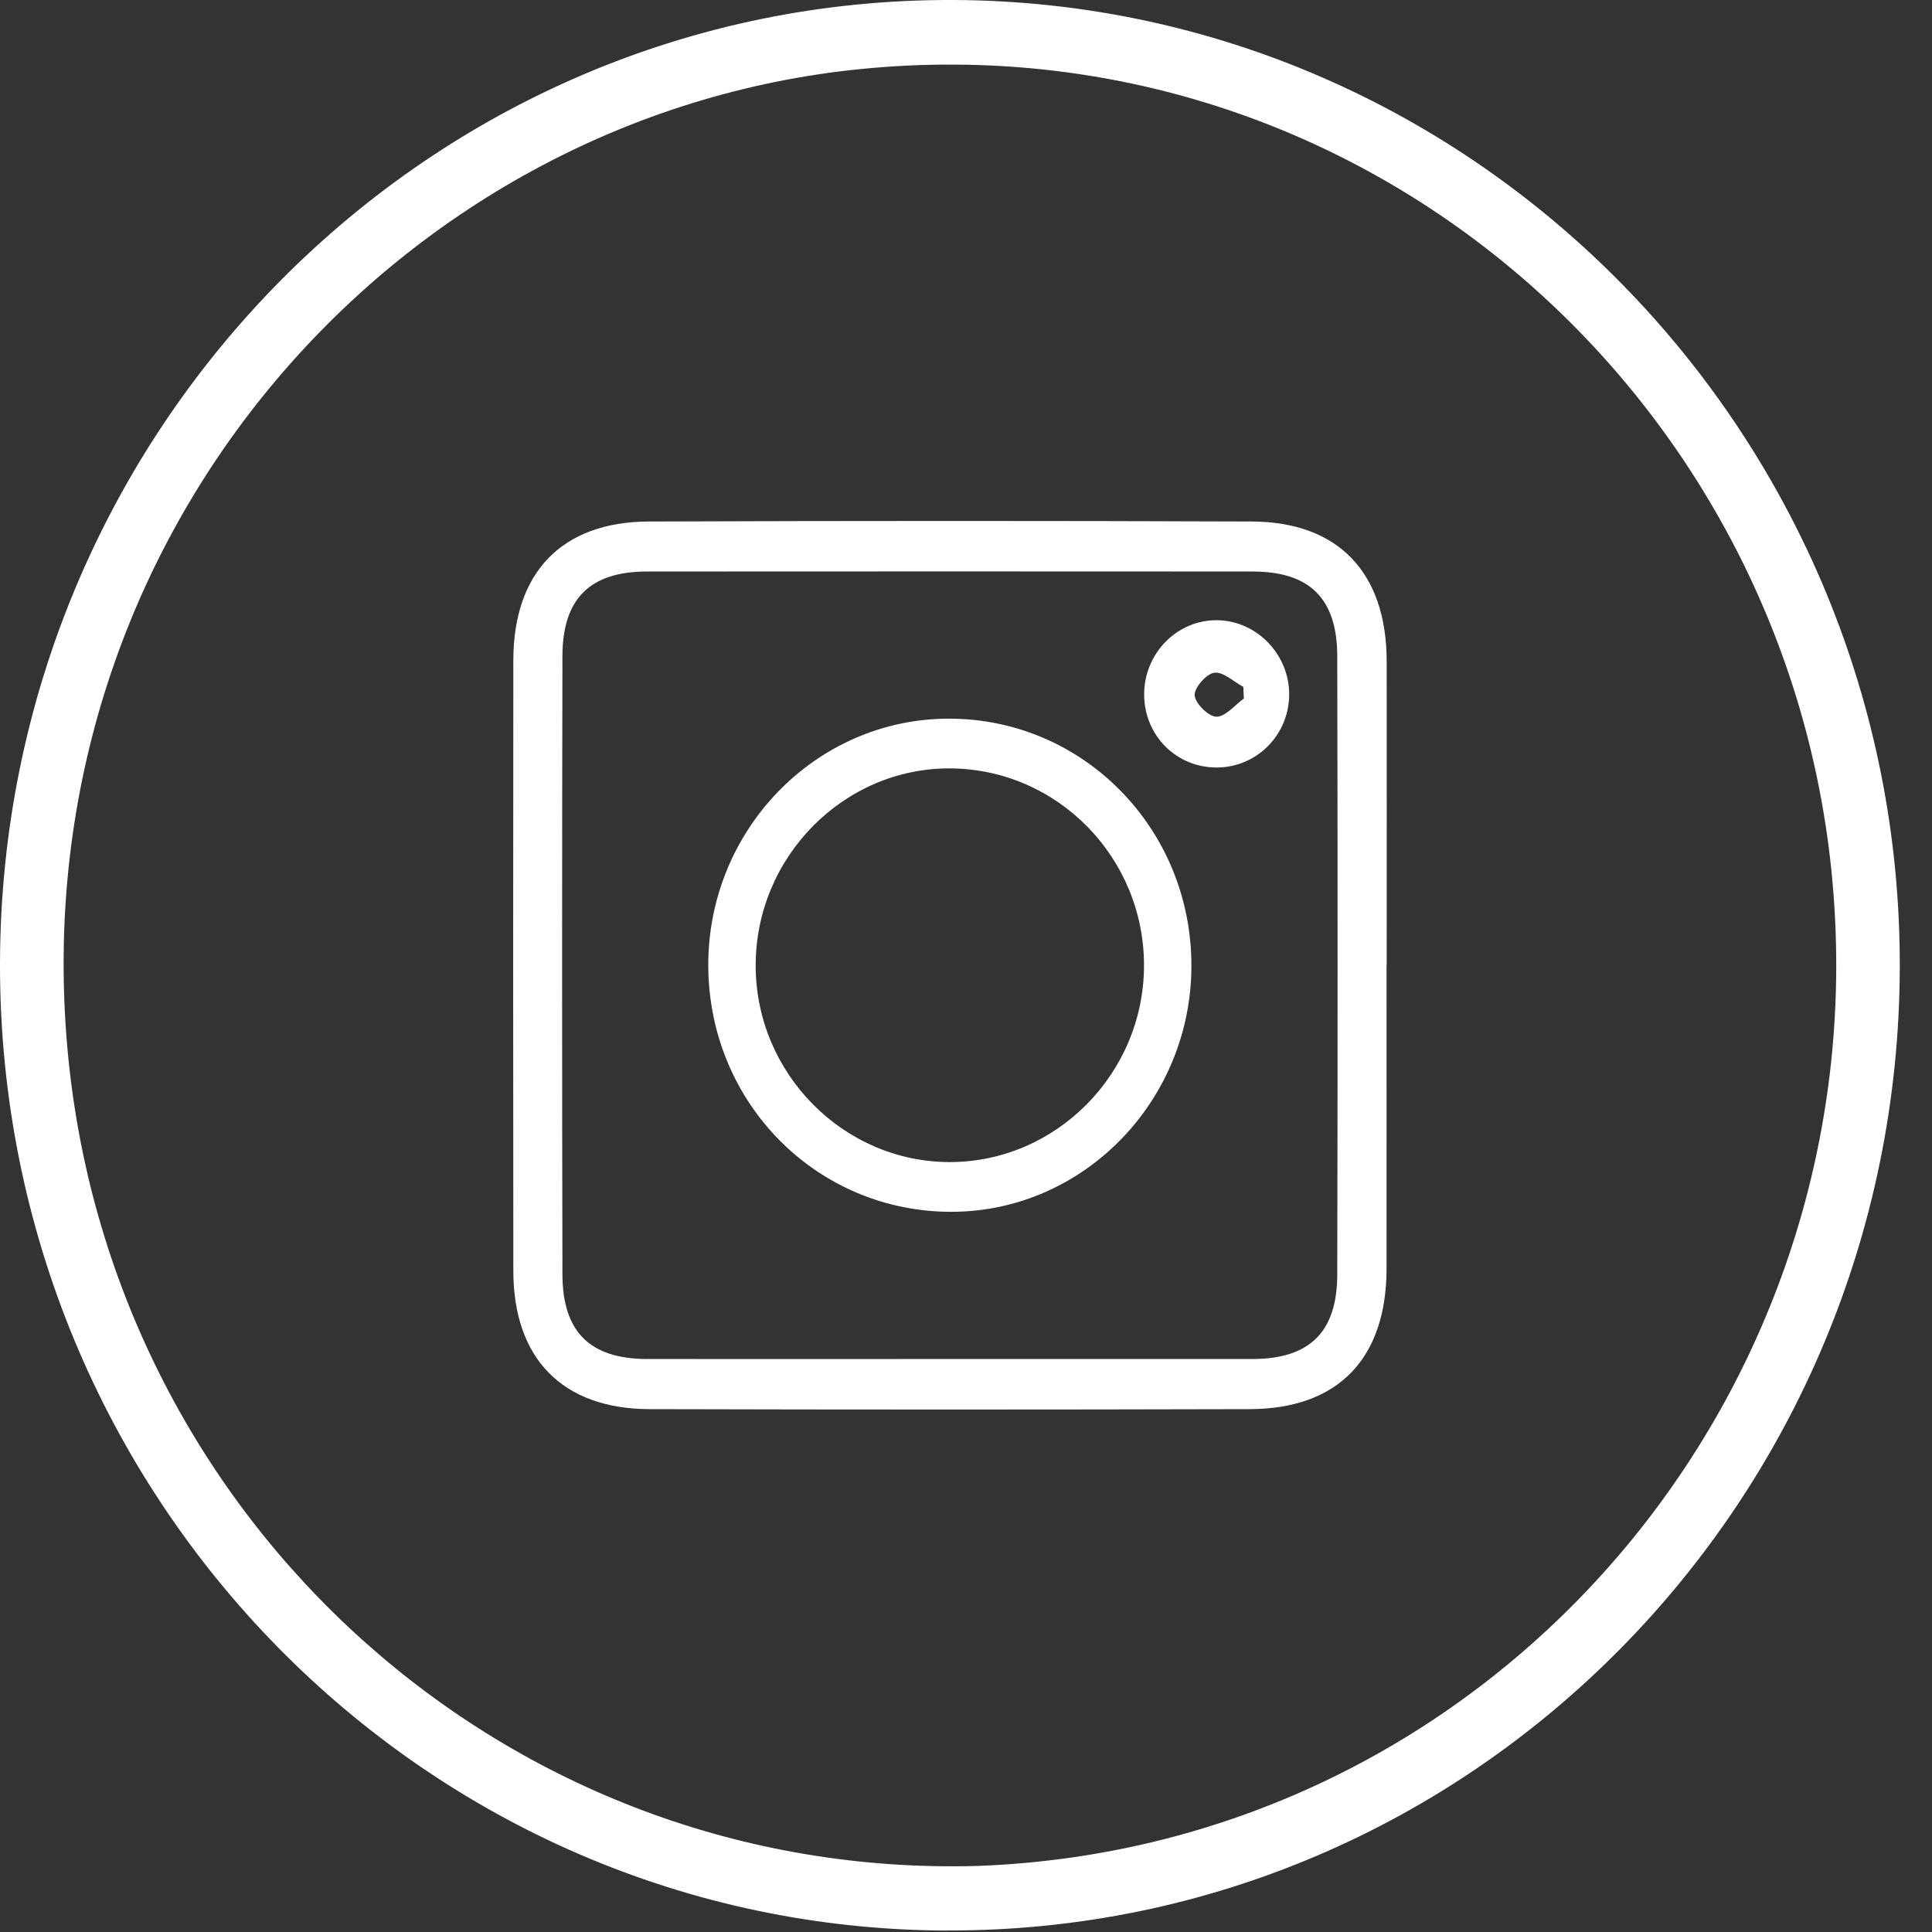 <svg width="43" height="43" viewBox="0 0 43 43" fill="none" xmlns="http://www.w3.org/2000/svg">
<rect x="0" y="0" width="43" height="43" fill="#333333" stroke="none"/>
<path d="M21.099 42.968C9.436 42.942 -0.012 33.312 1.14828e-05 21.463C0.014 9.581 9.529 -0.046 21.216 0C32.865 0.046 42.322 9.718 42.283 21.547C42.244 33.402 32.759 42.992 21.1 42.966L21.099 42.968ZM21.745 41.53C33.26 41.113 41.938 30.942 40.762 19.385C39.679 8.736 30.289 0.442 19.182 1.534C8.746 2.561 0.36 12.085 1.524 23.578C2.569 33.892 11.279 41.821 21.745 41.53Z" fill="white"/>
<path d="M30.86 21.476C30.86 23.731 30.863 25.985 30.86 28.24C30.857 30.239 29.779 31.358 27.814 31.363C23.361 31.375 18.908 31.375 14.456 31.363C12.517 31.357 11.426 30.236 11.425 28.284C11.42 23.755 11.42 19.227 11.425 14.699C11.426 12.738 12.508 11.613 14.442 11.607C18.914 11.591 23.387 11.59 27.859 11.607C29.788 11.614 30.858 12.744 30.863 14.713C30.867 16.968 30.863 19.222 30.863 21.477L30.86 21.476ZM21.139 30.247C23.385 30.247 25.632 30.248 27.878 30.247C29.145 30.245 29.76 29.65 29.763 28.368C29.773 23.78 29.773 19.192 29.763 14.602C29.76 13.318 29.146 12.721 27.881 12.72C23.388 12.717 18.896 12.717 14.403 12.72C13.137 12.72 12.521 13.317 12.518 14.599C12.508 19.187 12.508 23.775 12.518 28.365C12.521 29.648 13.135 30.244 14.4 30.247C16.646 30.25 18.893 30.247 21.139 30.247Z" fill="white"/>
<path d="M26.517 21.469C26.529 24.481 24.136 26.957 21.198 26.971C18.2 26.985 15.792 24.573 15.764 21.527C15.737 18.491 18.144 16 21.111 15.995C24.098 15.989 26.505 18.427 26.517 21.469ZM21.145 25.864C23.513 25.86 25.459 23.888 25.462 21.492C25.465 19.089 23.543 17.125 21.165 17.102C18.782 17.081 16.811 19.076 16.819 21.501C16.825 23.898 18.779 25.867 21.145 25.864Z" fill="white"/>
<path d="M28.693 15.458C28.69 16.355 27.974 17.079 27.084 17.082C26.187 17.087 25.474 16.377 25.465 15.471C25.456 14.547 26.198 13.789 27.099 13.804C27.974 13.819 28.695 14.567 28.693 15.456V15.458ZM27.684 15.549C27.68 15.462 27.677 15.374 27.672 15.287C27.455 15.171 27.224 14.946 27.025 14.973C26.848 14.998 26.574 15.313 26.589 15.477C26.605 15.66 26.897 15.95 27.073 15.951C27.275 15.954 27.48 15.694 27.684 15.547V15.549Z" fill="white"/>
</svg>
